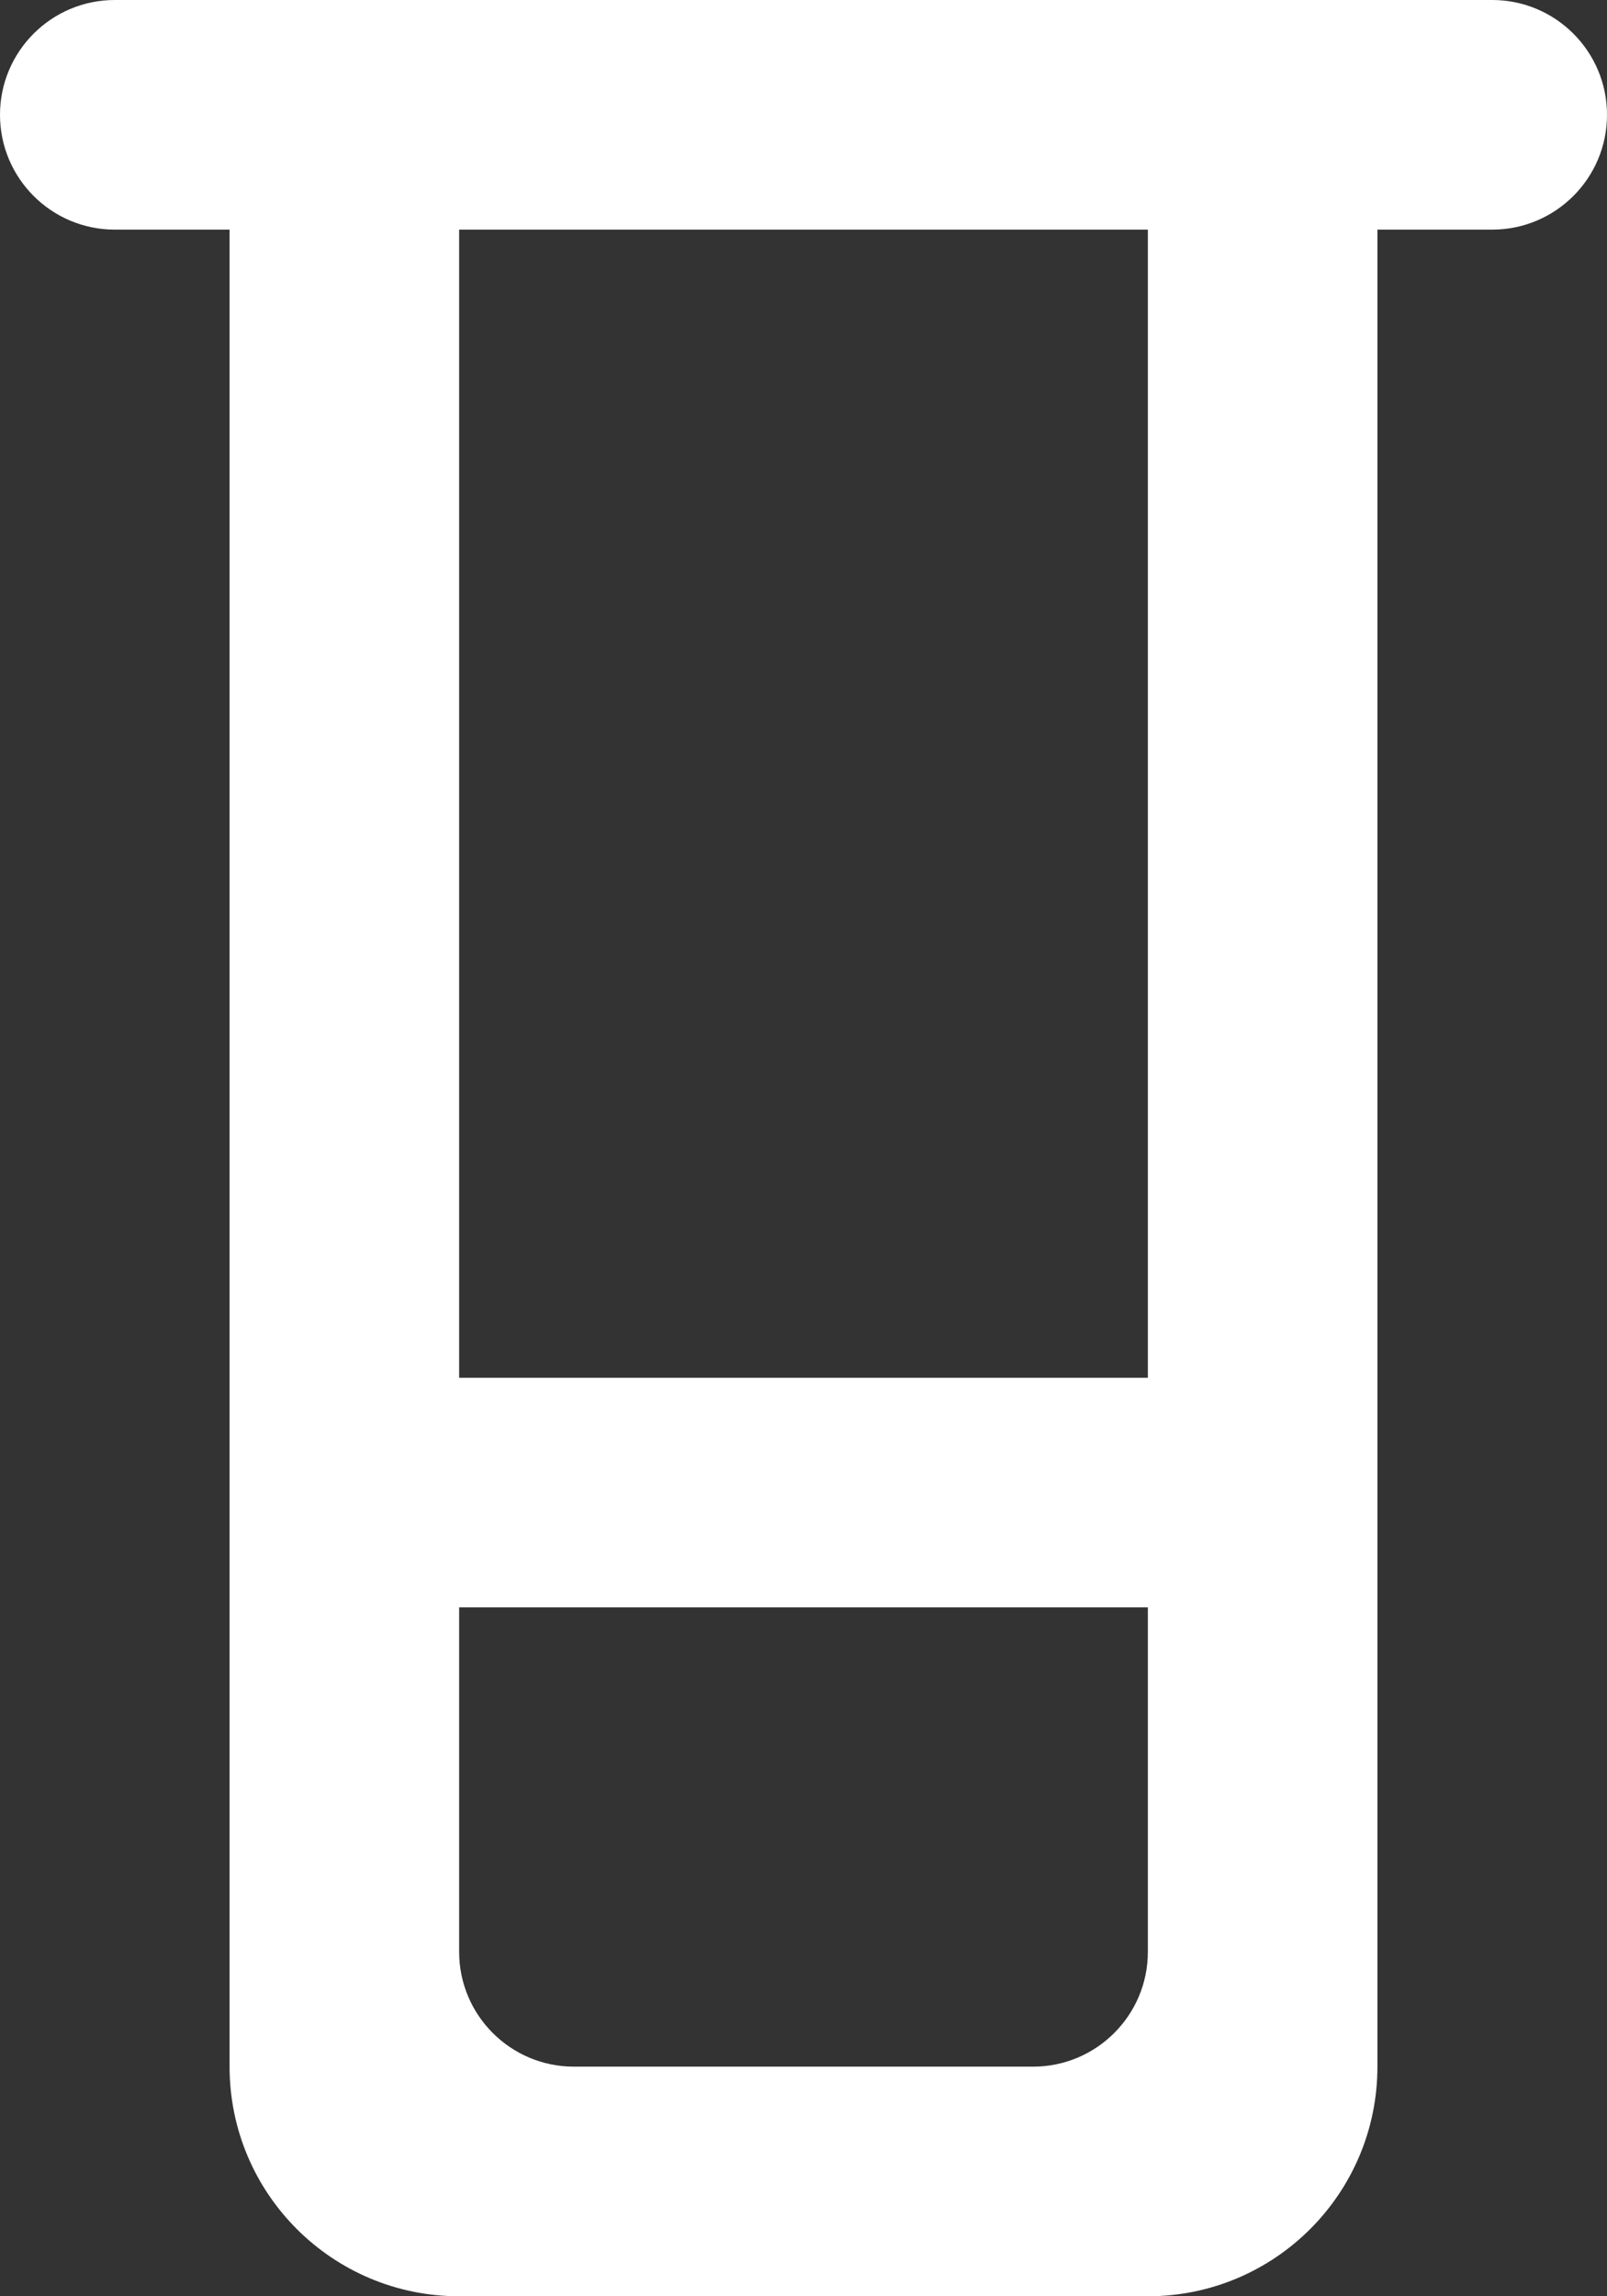 <?xml version="1.0" encoding="UTF-8" standalone="no"?>
<svg width="14px" height="20px" viewBox="0 0 14 20" version="1.1" xmlns="http://www.w3.org/2000/svg" xmlns:xlink="http://www.w3.org/1999/xlink">
    <rect x="0" y="0" width="14" height="20" fill="#333333" stroke="none"/>
    <!-- Generator: Sketch 3.8.1 (29687) - http://www.bohemiancoding.com/sketch -->
    <title>container [#1311]</title>
    <desc>Created with Sketch.</desc>
    <defs></defs>
    <g id="Page-1" stroke="none" stroke-width="1" fill="none" fill-rule="evenodd">
        <g id="Dribbble-Dark-Preview" transform="translate(-103, -2359)" fill="#FFFFFF">
            <g id="icons" transform="translate(56, 160)">
                <path d="M51,2211 L57,2211 L57,2201 L51,2201 L51,2211 Z M56,2217 L52,2217 C51.448,2217 51,2216.552 51,2216 L51,2213 L57,2213 L57,2216 C57,2216.552 56.552,2217 56,2217 L56,2217 Z M47,2200 L47,2200 C47,2200.552 47.448,2201 48,2201 L49,2201 L49,2217 C49,2218.105 49.895,2219 51,2219 L57,2219 C58.105,2219 59,2218.105 59,2217 L59,2201 L60,2201 C60.552,2201 61,2200.552 61,2200 C61,2199.448 60.552,2199 60,2199 L48,2199 C47.448,2199 47,2199.448 47,2200 L47,2200 Z" id="container-[#1311]"></path>
            </g>
        </g>
    </g>
</svg>